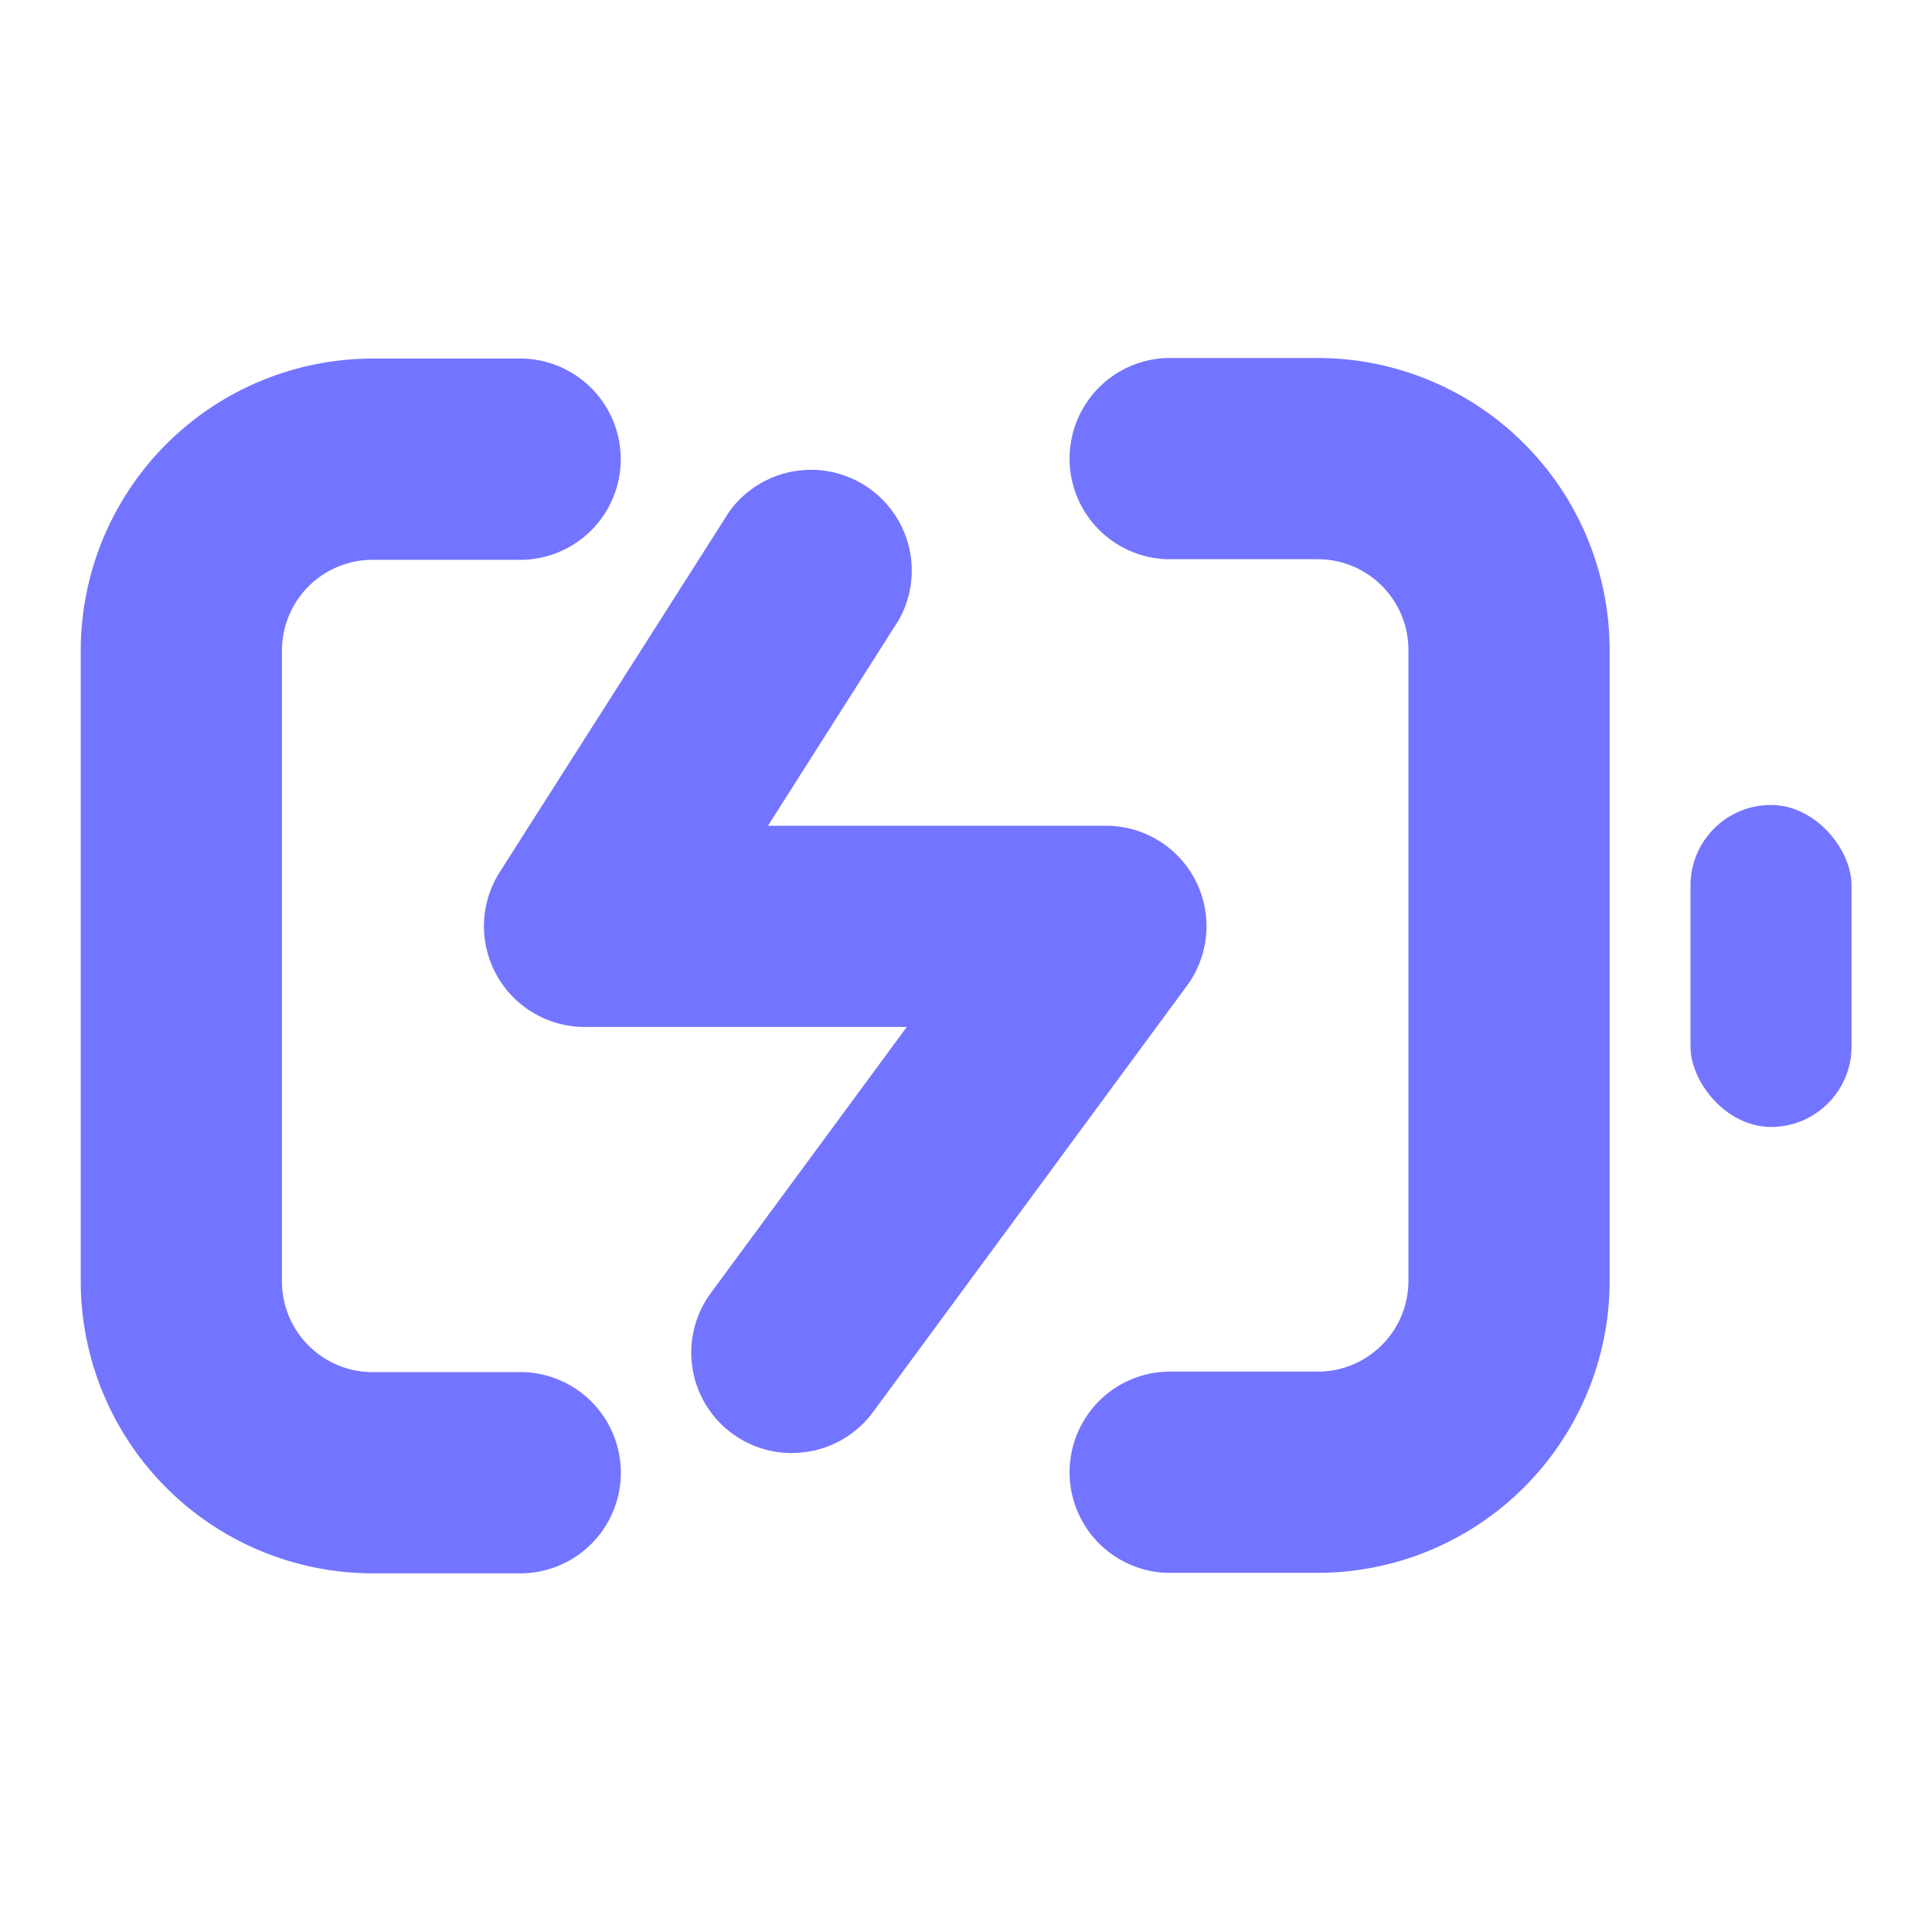 <svg width="20" height="20" viewBox="0 0 20 20" xmlns="http://www.w3.org/2000/svg">
    <g fill="none" fill-rule="evenodd">
        <g transform="translate(.836 3.706)" fill="#7374FF" fill-rule="nonzero">
            <rect x="16.664" y="4.627" width="1.667" height="3.333" rx=".833"/>
            <path d="M7.362 11.336a1.04 1.04 0 0 1-.837-1.66l2.026-2.751H5.216a1.043 1.043 0 0 1-.88-1.601l2.377-3.733A1.043 1.043 0 0 1 8.47 2.709L7.114 4.842h3.497A1.04 1.04 0 0 1 11.45 6.5l-3.248 4.411a1.04 1.04 0 0 1-.84.424z"/>
            <path d="M12.806 12.576h-1.56a1.042 1.042 0 0 1 0-2.083h1.56c.517 0 .938-.421.938-.938V3.021a.939.939 0 0 0-.938-.938h-1.56a1.042 1.042 0 0 1 0-2.083h1.56a3.024 3.024 0 0 1 3.021 3.02v6.535a3.024 3.024 0 0 1-3.02 3.021zM4.58 12.581H3.02A3.024 3.024 0 0 1 0 9.561V3.025A3.024 3.024 0 0 1 3.02.006h1.56a1.042 1.042 0 0 1 0 2.083H3.02a.939.939 0 0 0-.937.937V9.56c0 .517.421.938.938.938h1.56a1.042 1.042 0 0 1 0 2.083z"/>
        </g>
        <path d="M0 0h20v20H0z"/>
    </g>
</svg>
